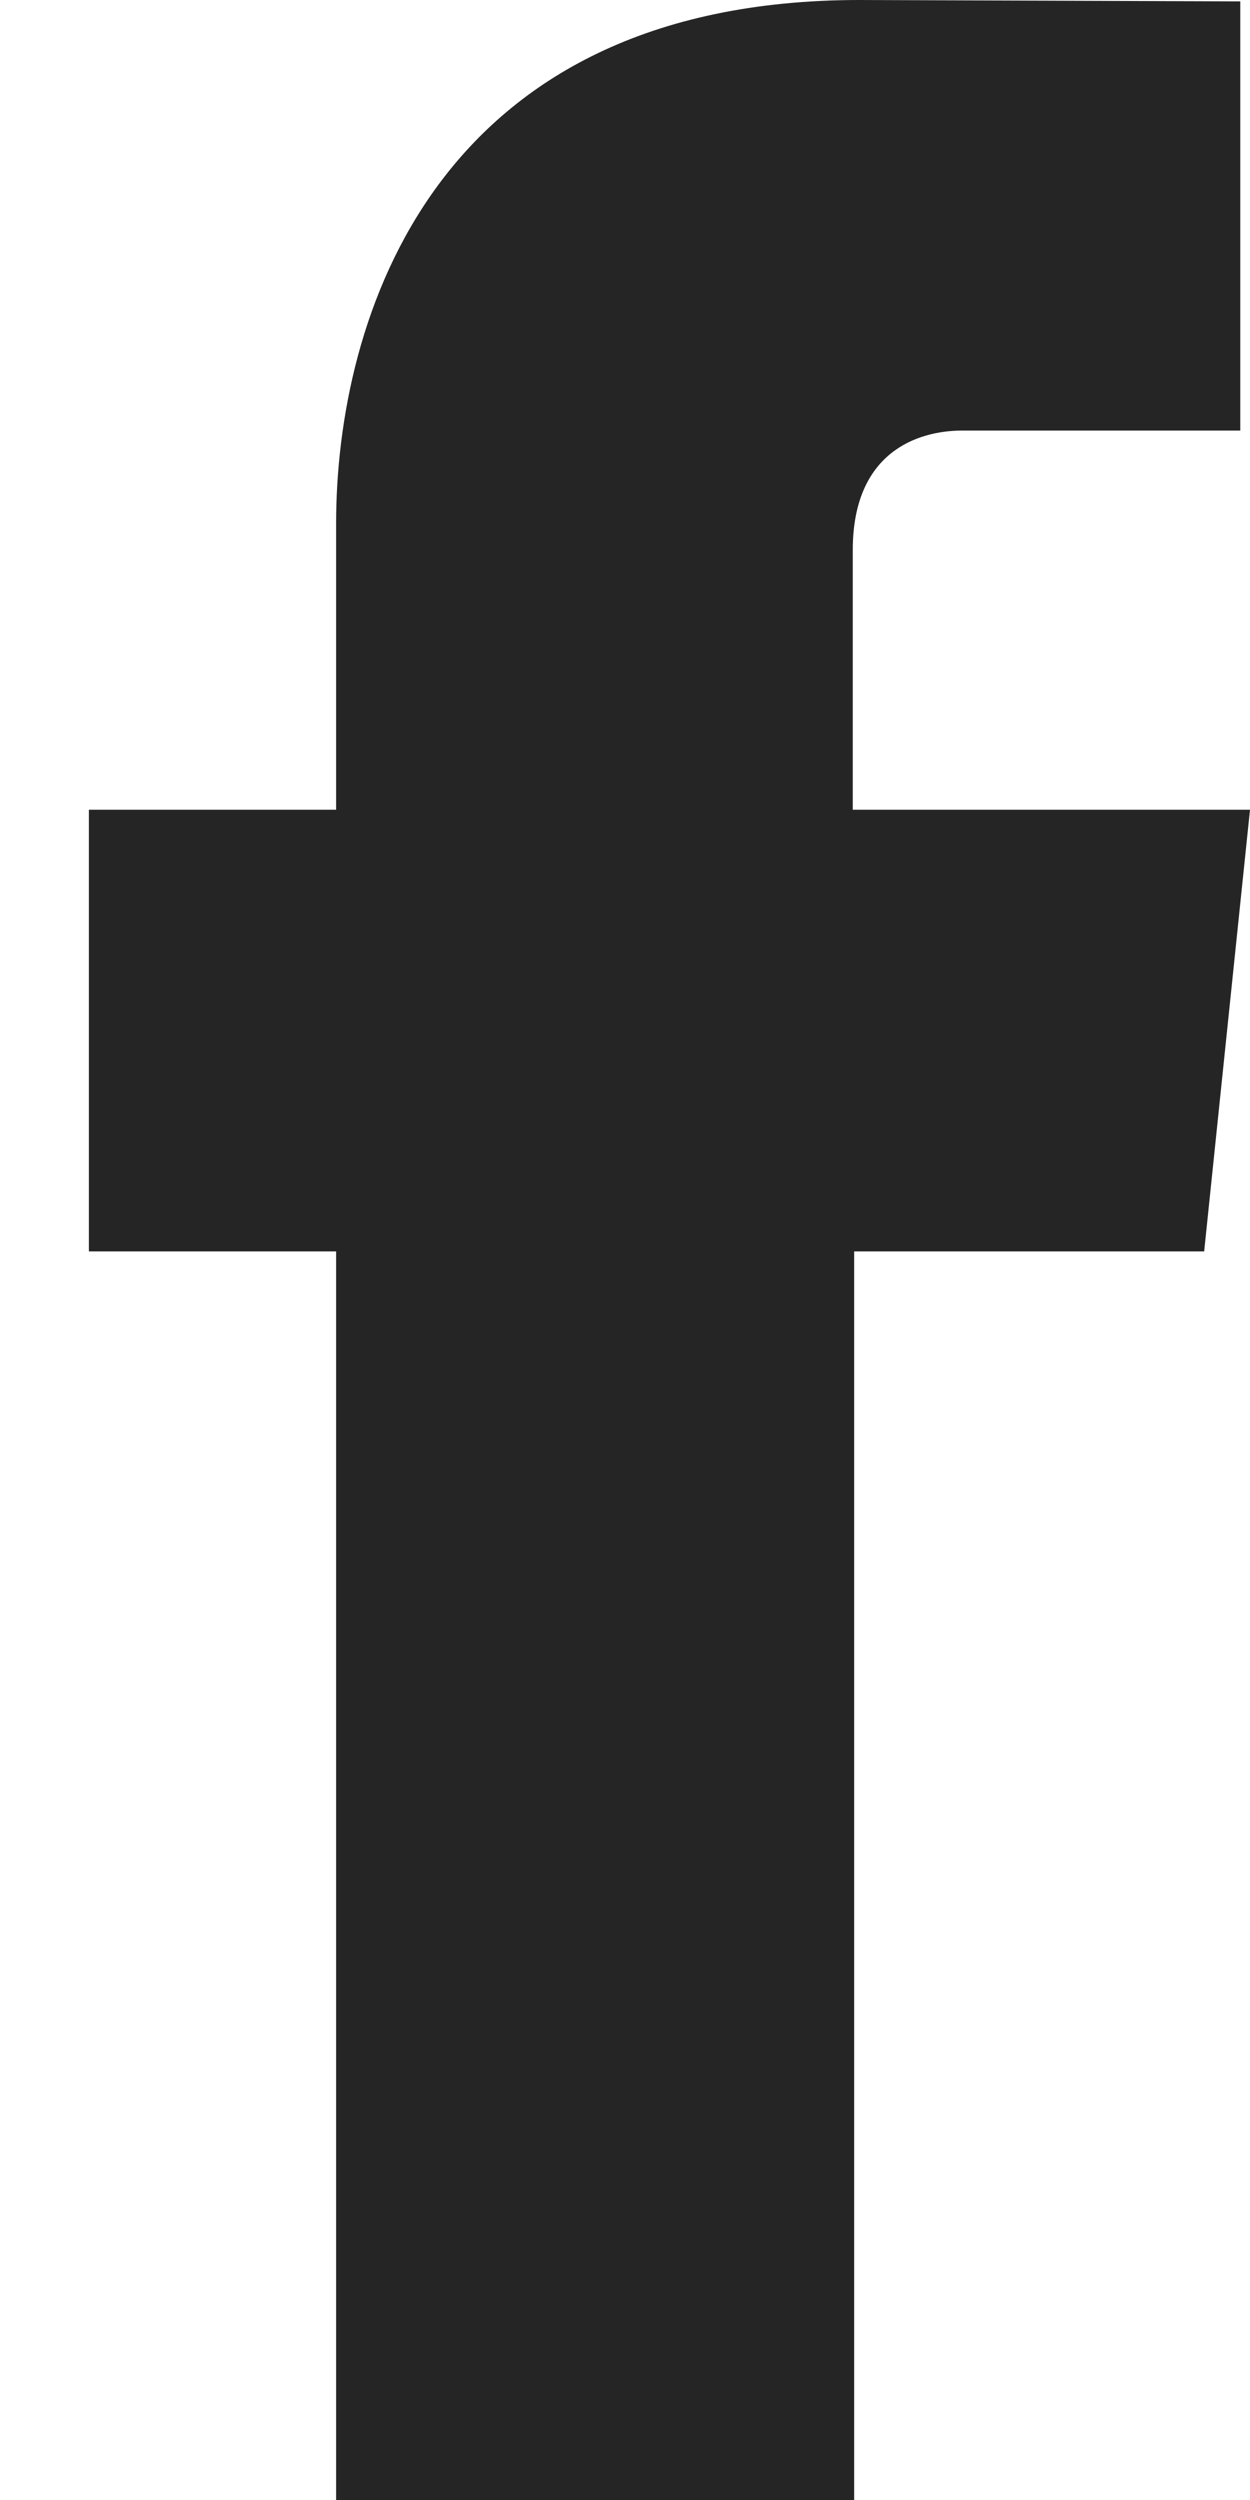 <svg xmlns="http://www.w3.org/2000/svg" width="9" height="18" viewBox="0 0 9 18"><path fill="#252525" d="M9 5.83H6.14V3.96c0-.7.46-.86.79-.86h2V.01L6.19 0C3.12 0 2.42 2.3 2.42 3.77v2.06H.64v3.18h1.78V18h3.73V9.01h2.52z"/></svg>